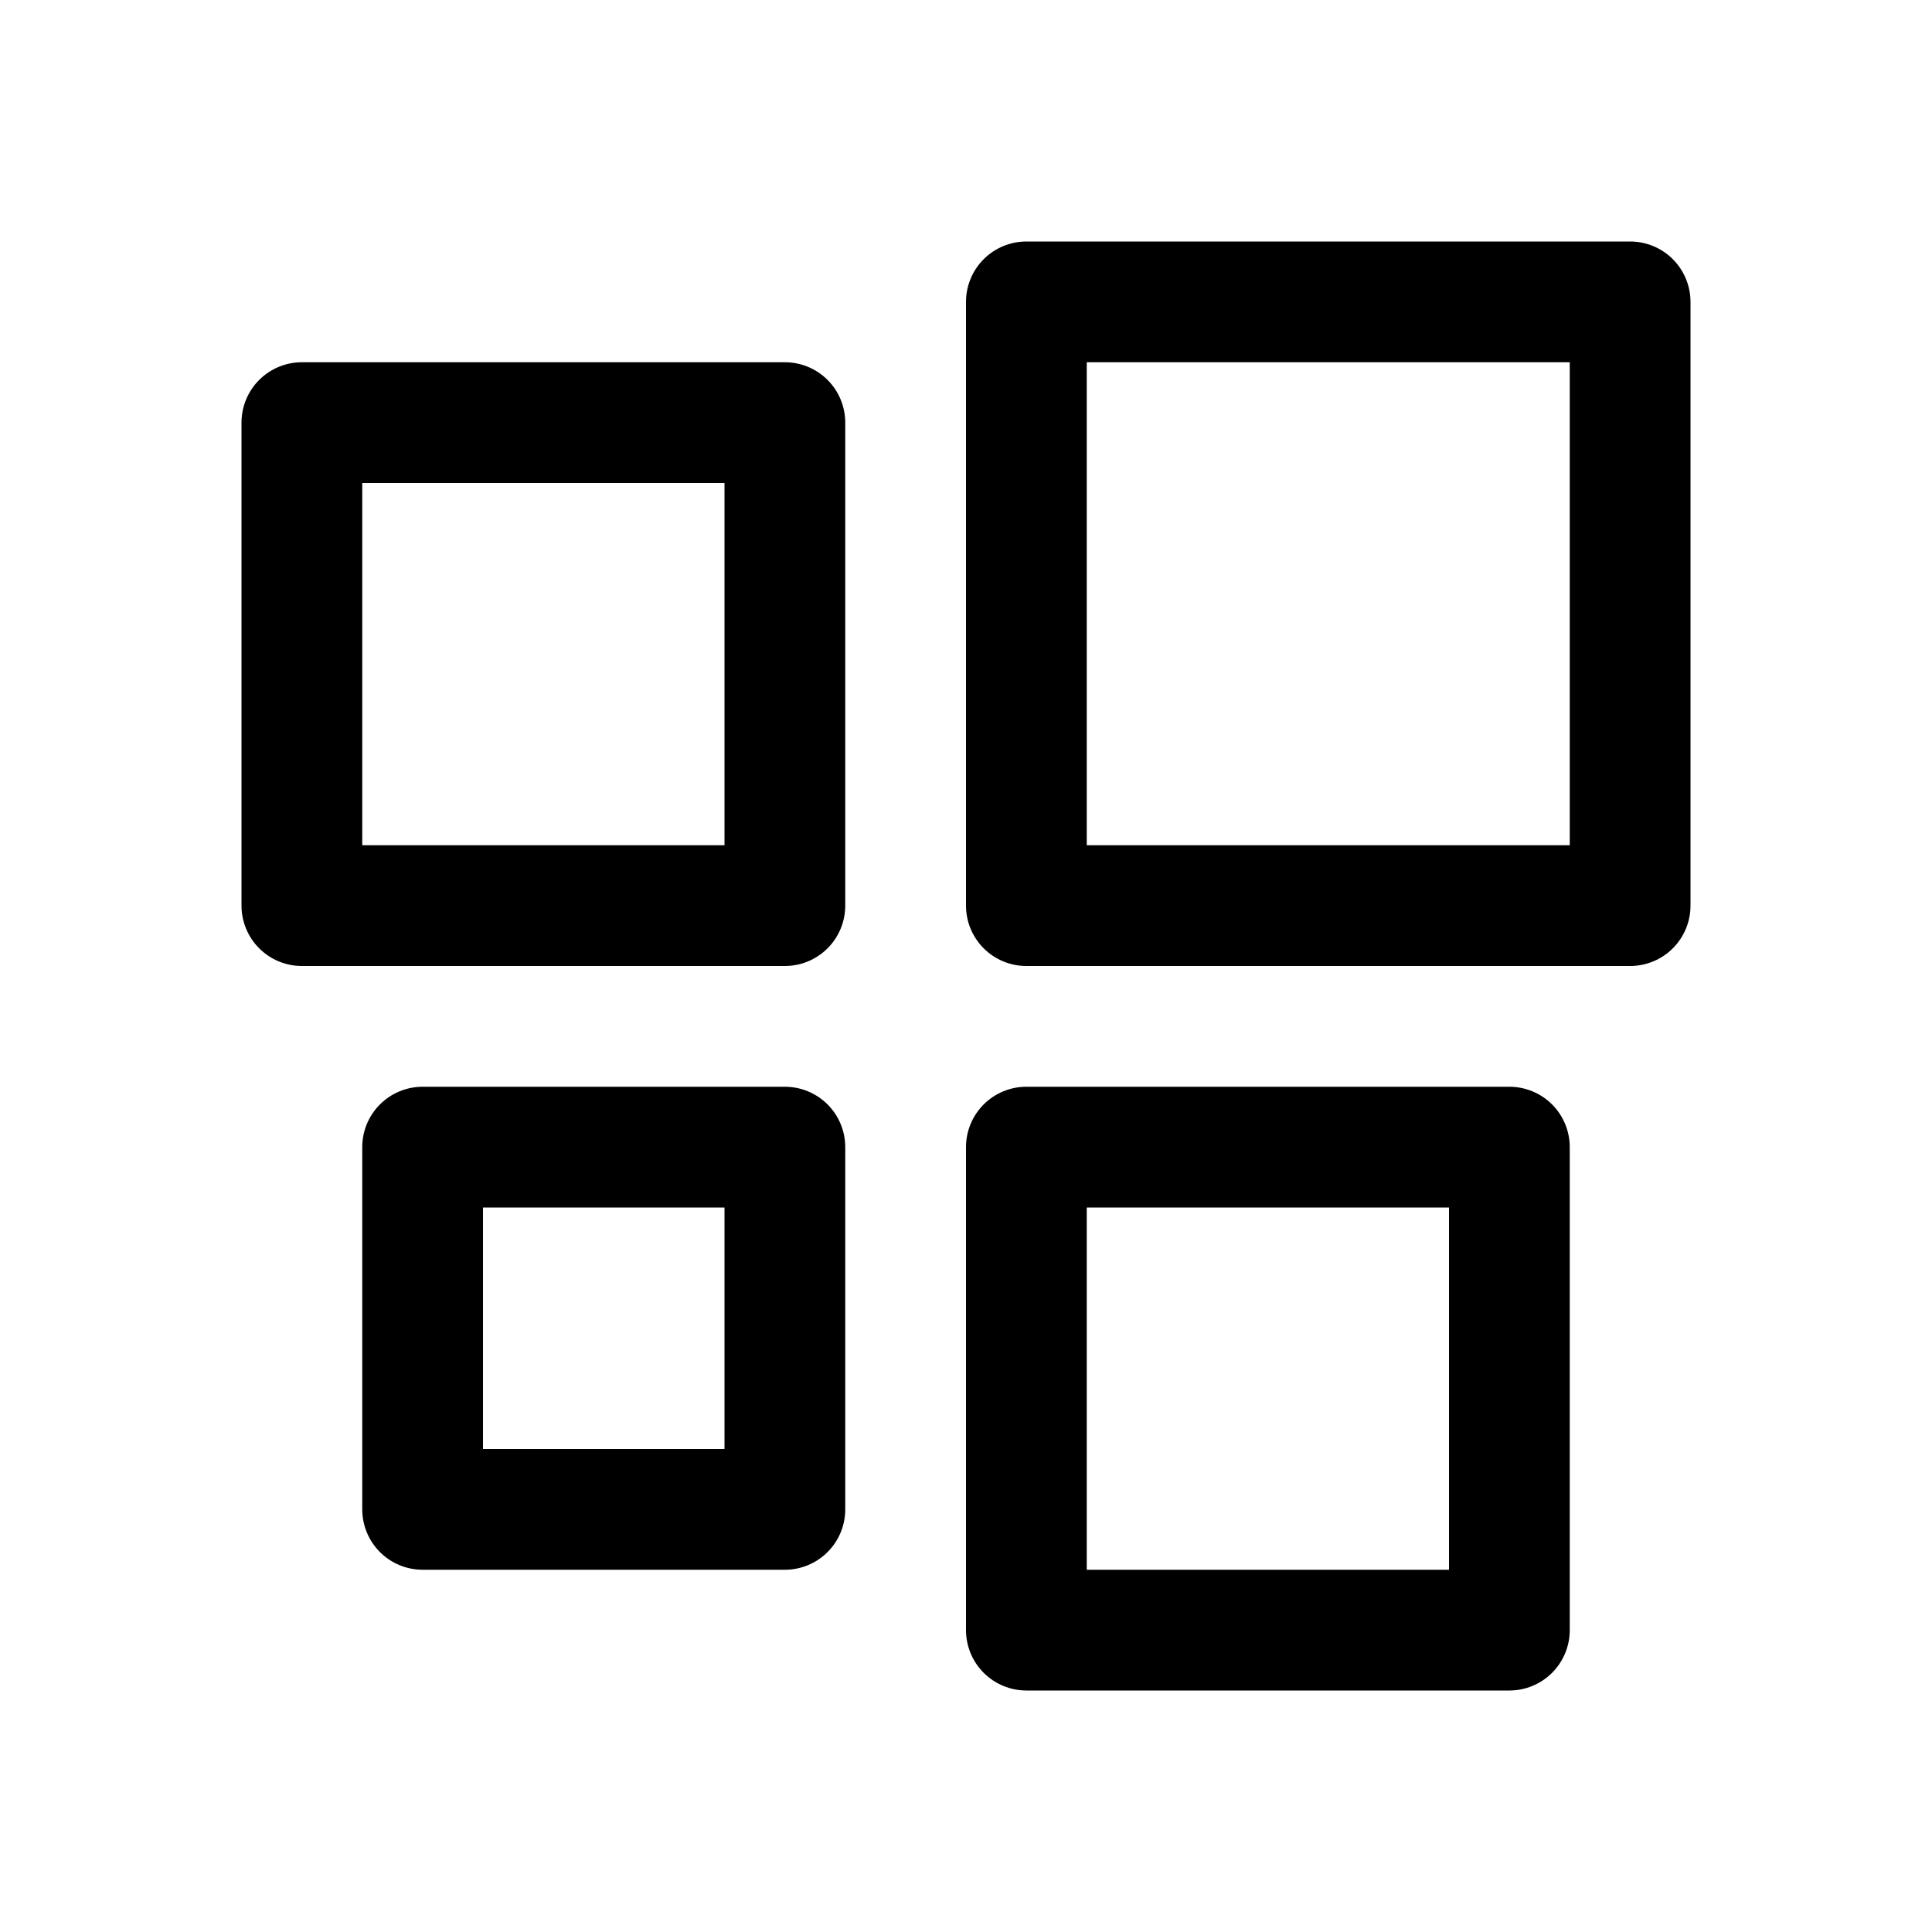 <?xml version="1.0" encoding="UTF-8"?>
<svg width="1200pt" height="1200pt" version="1.1" viewBox="0 0 1200 1200" xmlns="http://www.w3.org/2000/svg">
 <path d="m187.5 225c-9.945 0-19.484 3.953-26.516 10.984s-10.984 16.57-10.984 26.516v300c0 9.945 3.953 19.484 10.984 26.516s16.57 10.984 26.516 10.984h300c9.945 0 19.484-3.953 26.516-10.984s10.984-16.57 10.984-26.516v-300c0-9.945-3.953-19.484-10.984-26.516s-16.57-10.984-26.516-10.984zm37.5 75h225v225h-225z"/>
 <path d="m262.5 675c-9.945 0-19.484 3.953-26.516 10.984s-10.984 16.57-10.984 26.516v225c0 9.945 3.953 19.484 10.984 26.516s16.57 10.984 26.516 10.984h225c9.945 0 19.484-3.953 26.516-10.984s10.984-16.57 10.984-26.516v-225c0-9.945-3.953-19.484-10.984-26.516s-16.57-10.984-26.516-10.984zm37.5 75h150v150h-150z"/>
 <path d="m637.5 675c-9.945 0-19.484 3.953-26.516 10.984s-10.984 16.57-10.984 26.516v300c0 9.945 3.953 19.484 10.984 26.516s16.57 10.984 26.516 10.984h300c9.945 0 19.484-3.953 26.516-10.984s10.984-16.57 10.984-26.516v-300c0-9.945-3.953-19.484-10.984-26.516s-16.57-10.984-26.516-10.984zm37.5 75h225v225h-225z"/>
 <path d="m637.5 150c-9.945 0-19.484 3.953-26.516 10.984s-10.984 16.57-10.984 26.516v375c0 9.945 3.953 19.484 10.984 26.516s16.57 10.984 26.516 10.984h375c9.945 0 19.484-3.953 26.516-10.984s10.984-16.57 10.984-26.516v-375c0-9.945-3.953-19.484-10.984-26.516s-16.57-10.984-26.516-10.984zm37.5 75h300v300h-300z"/>
</svg>

